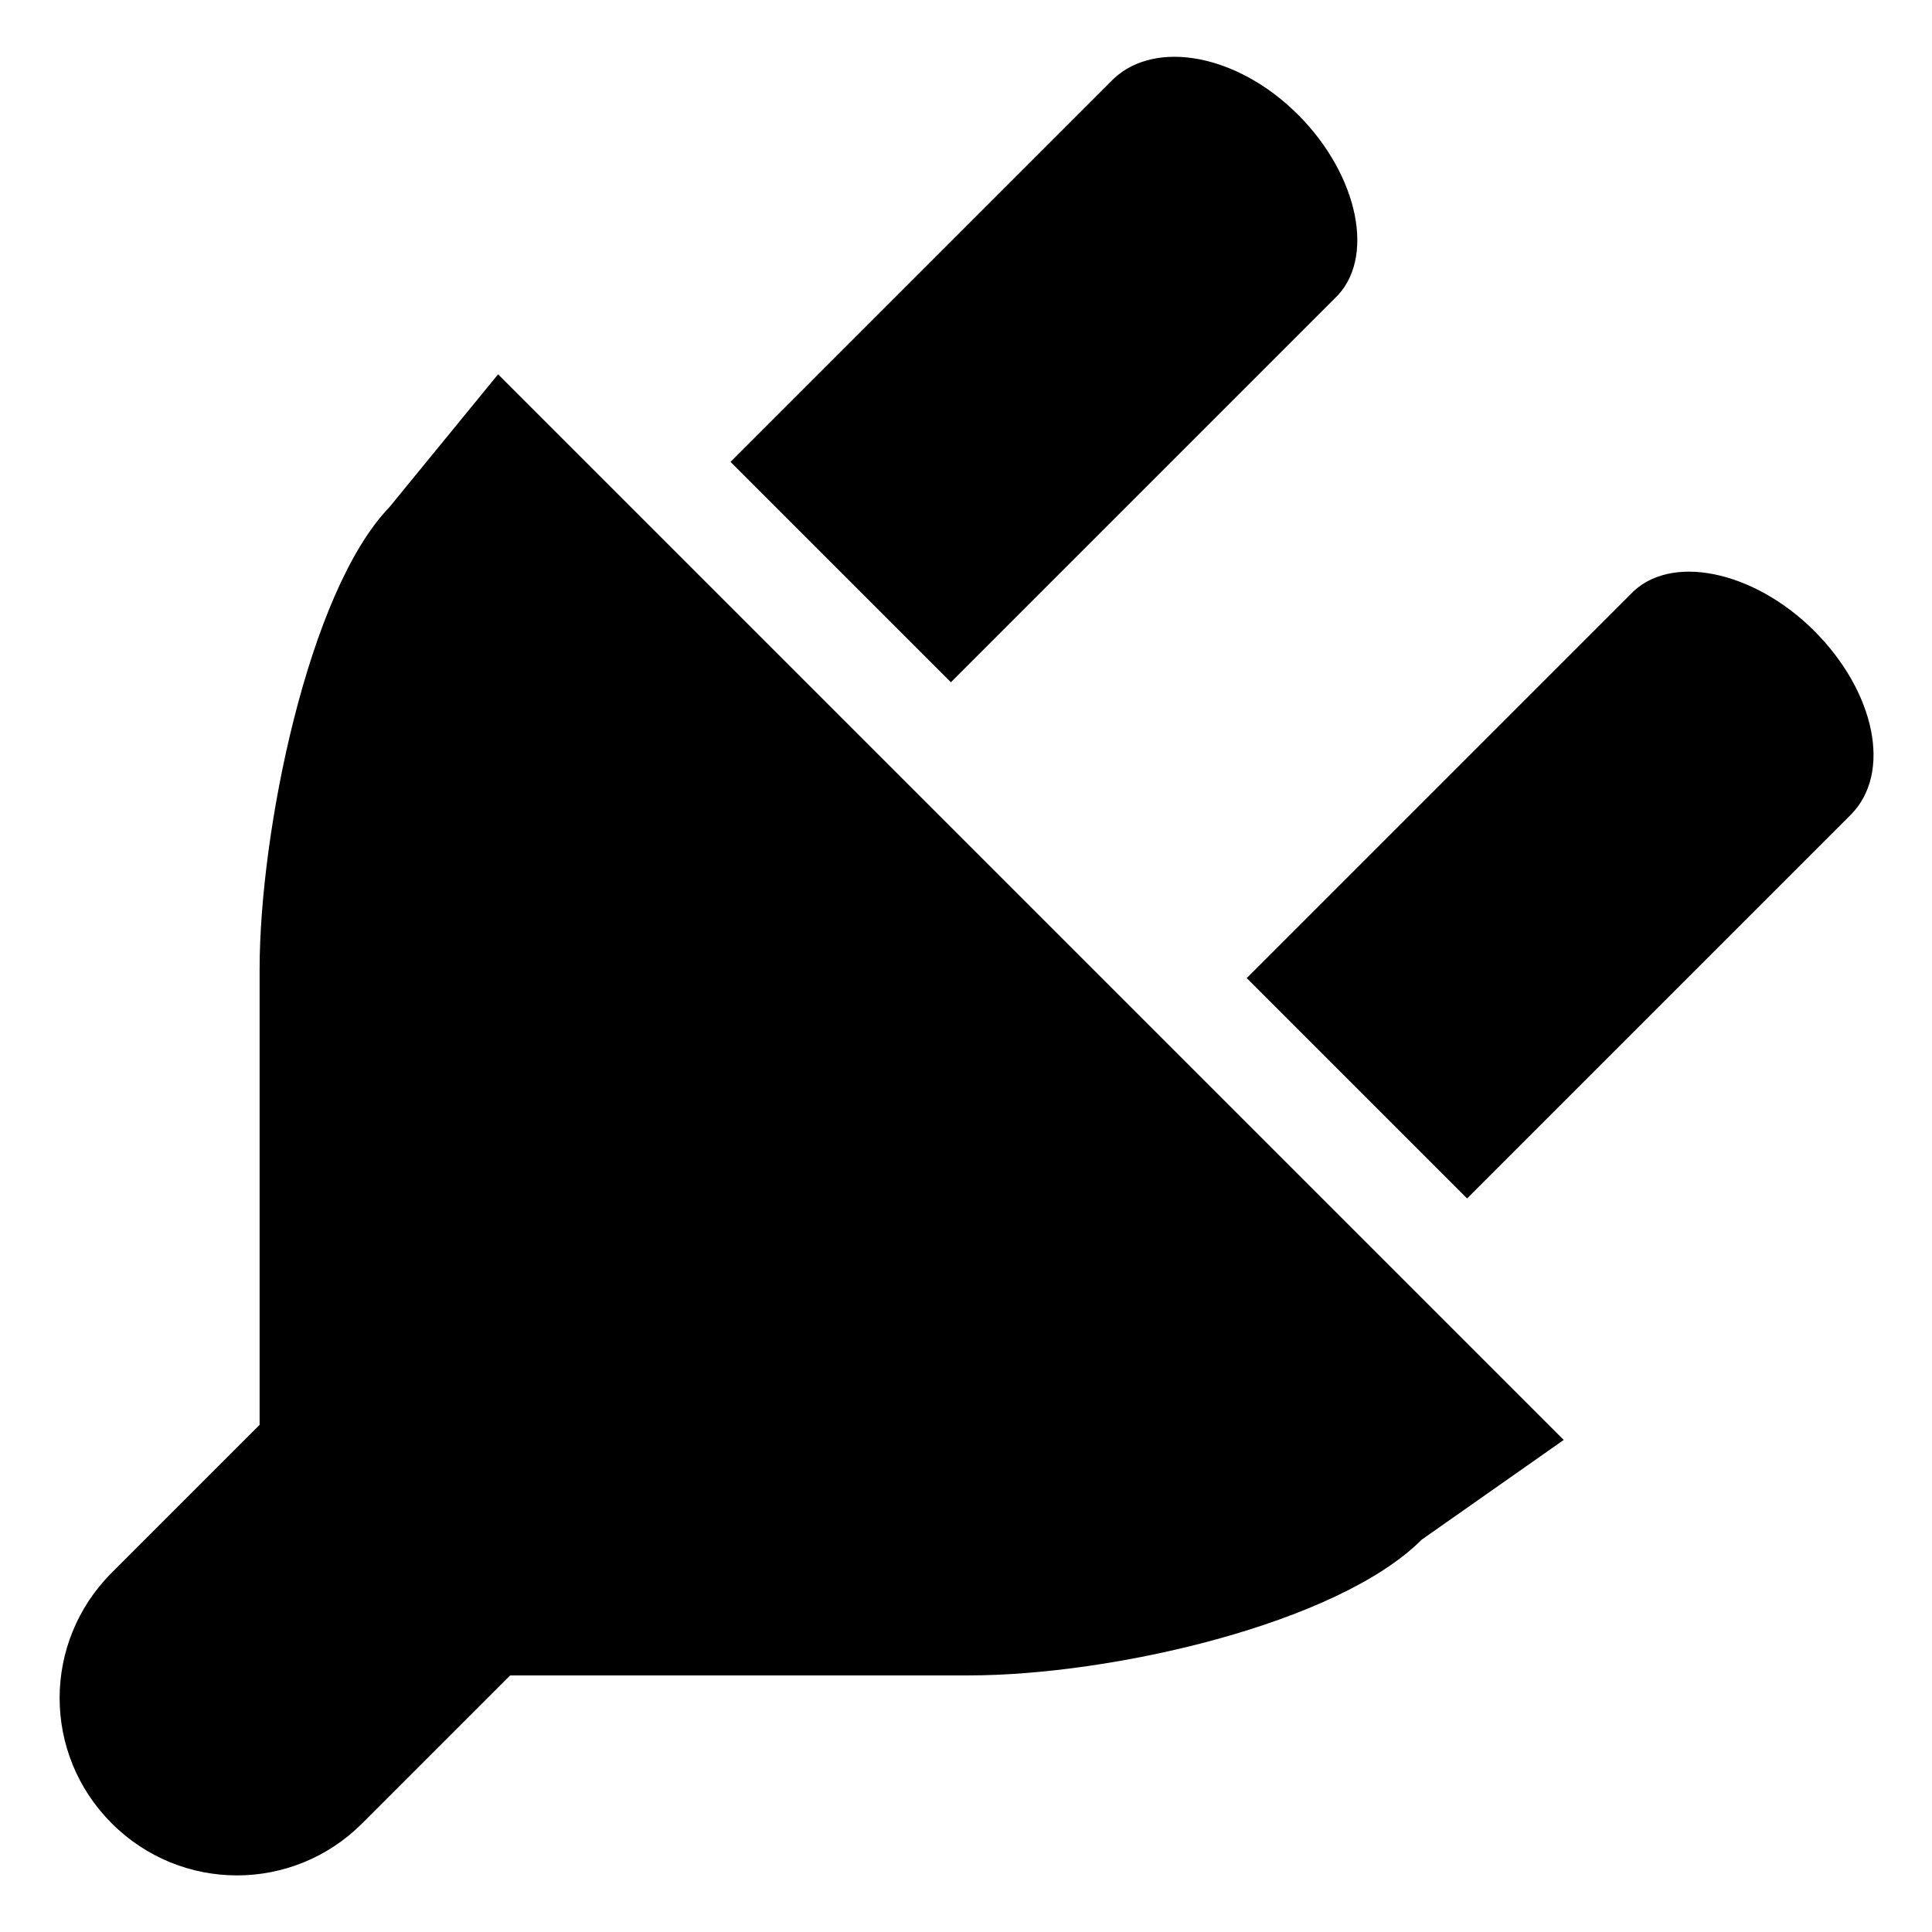 <svg xmlns="http://www.w3.org/2000/svg" width="64" height="64" viewBox="0 0 64 64"><path d="M44.2 9.9L31.5 22.6l-7.3-7.3L36.9 2.6c1.4-1.3 4.1-.8 6.1 1.2s2.6 4.8 1.2 6.1zm-31.3 6.9l3.6-4.4 35.3 35.3-4.7 3.3c-2.8 2.8-10.3 4.5-15 4.5H16.9L12 60.4c-2.3 2.3-6 2.3-8.3 0-2.3-2.3-2.3-6 0-8.3l4.9-4.9V32.1c0-4.5 1.6-12.5 4.3-15.3zm28.4 15.6L54 19.7c1.3-1.4 4.1-.8 6.1 1.2s2.6 4.7 1.2 6.1L48.6 39.7l-7.3-7.3z"/></svg>